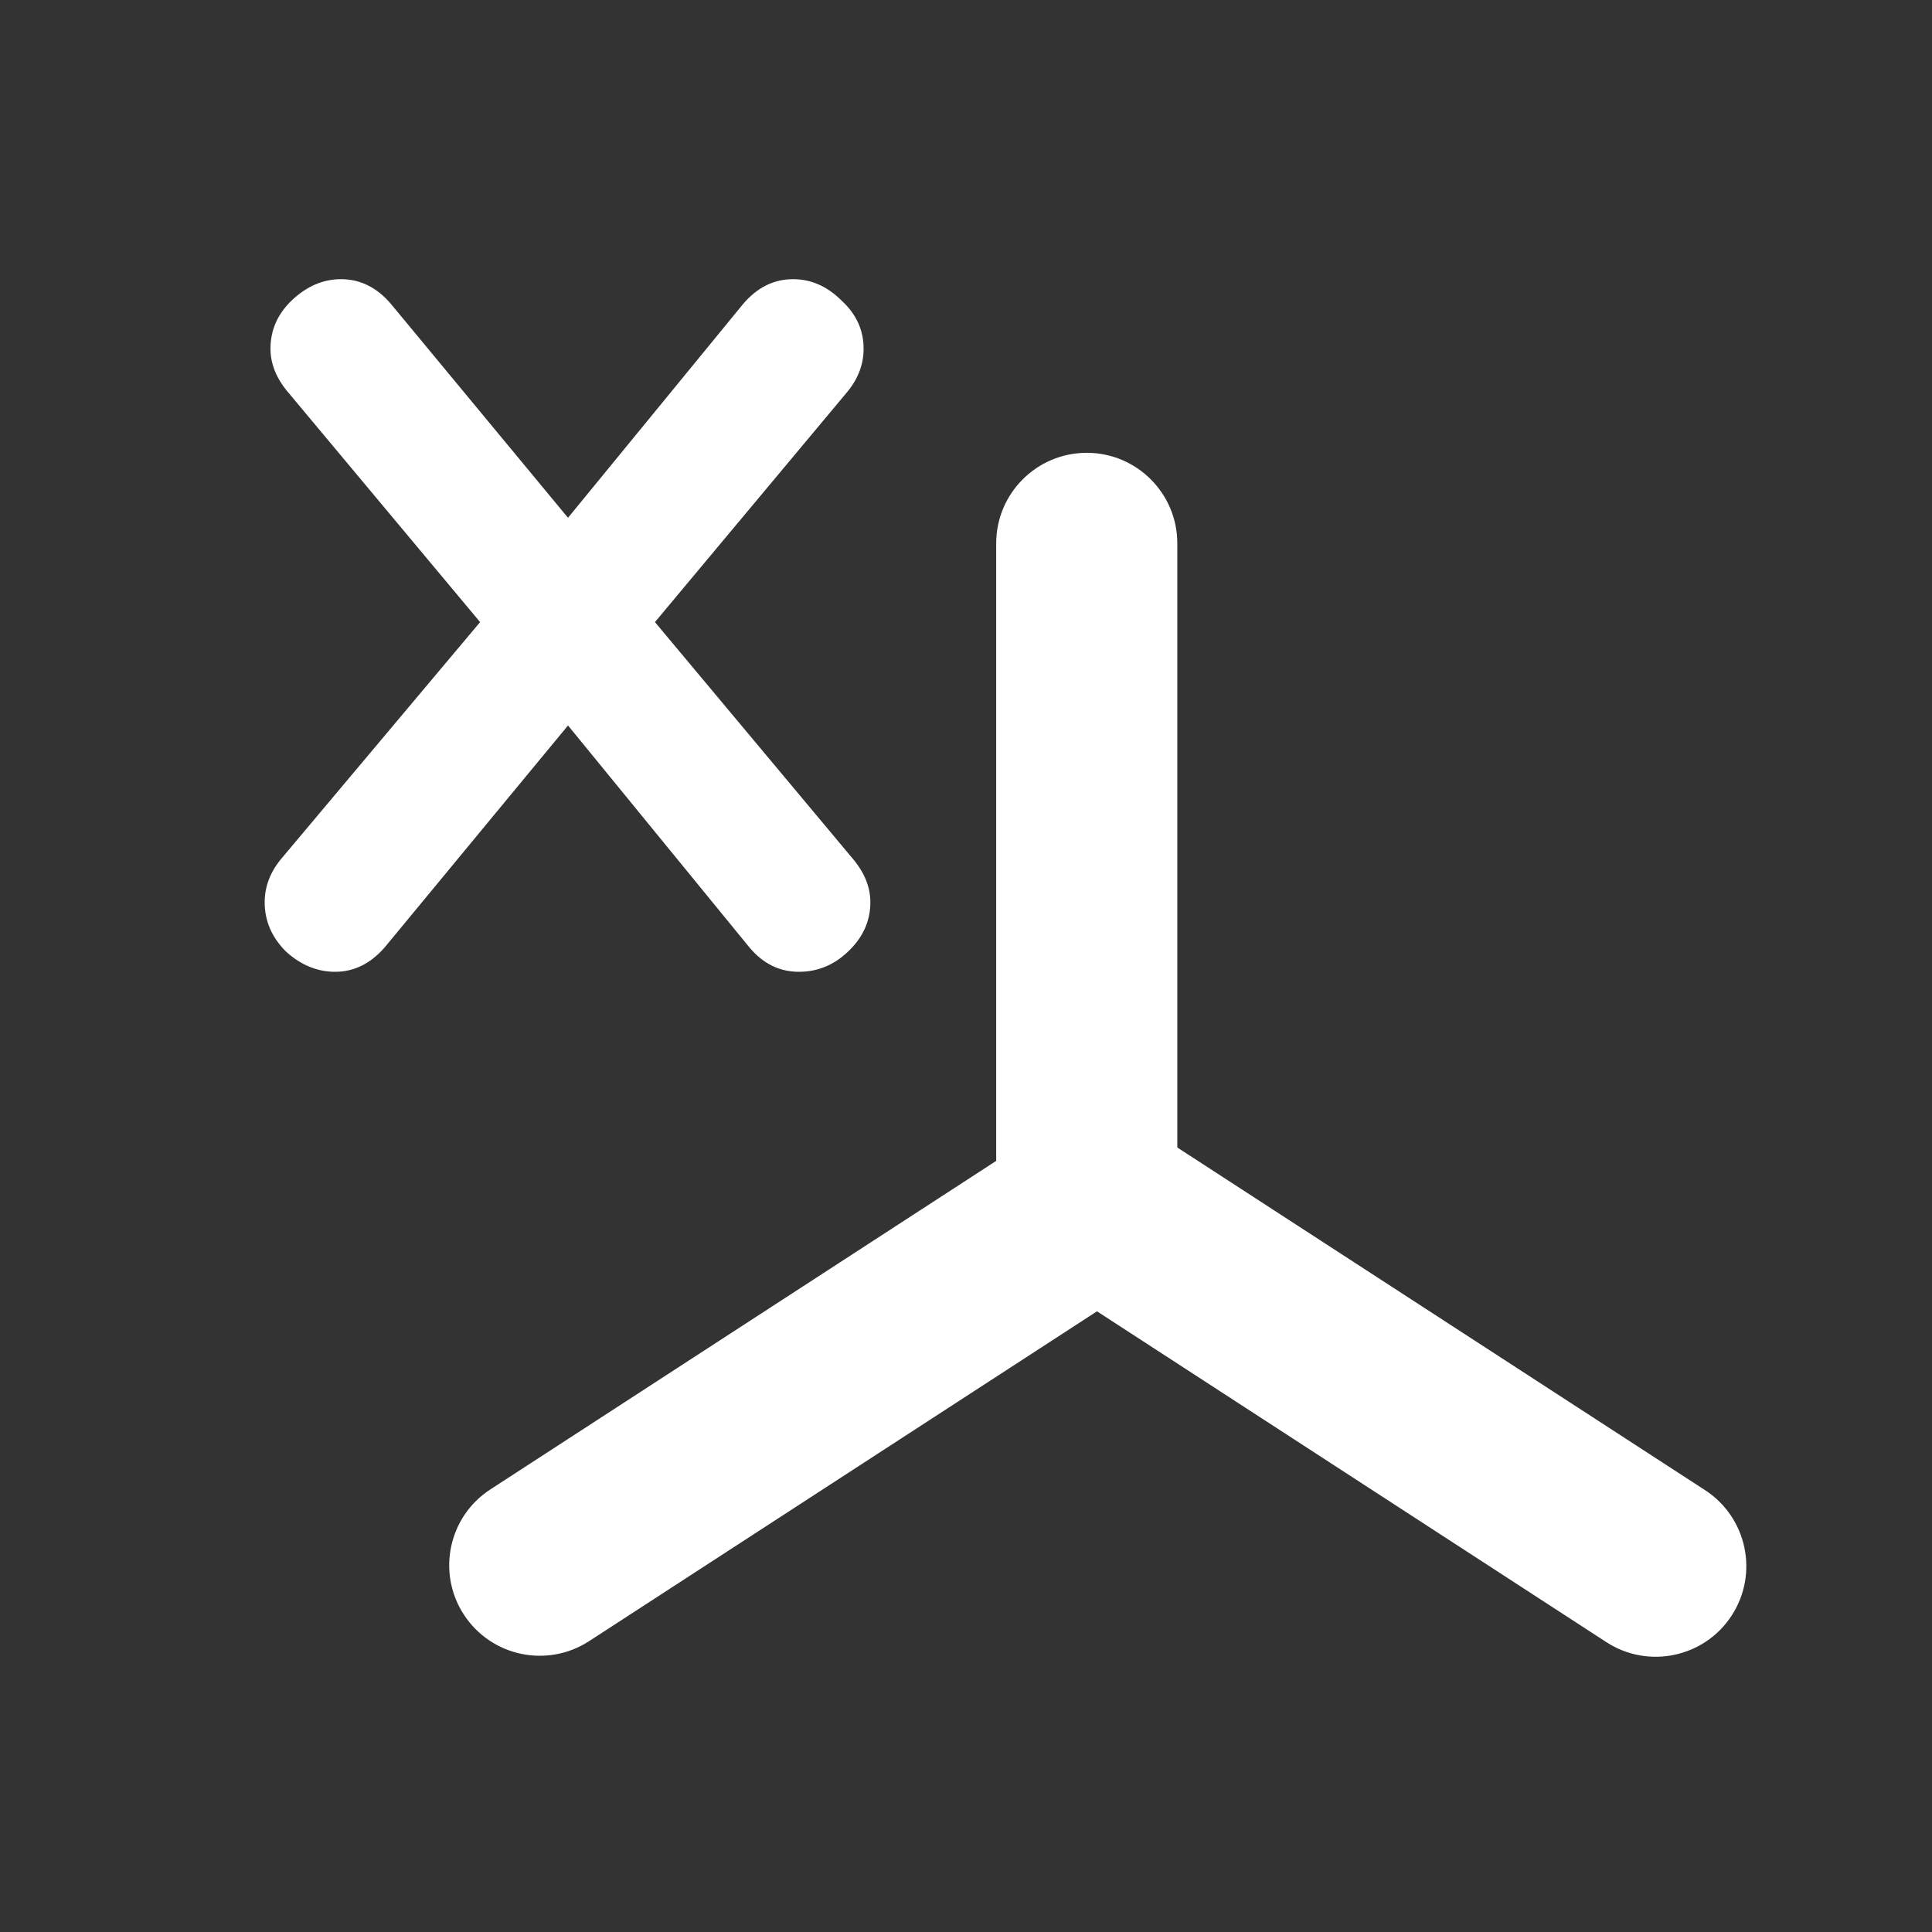 <svg
    fill="#fff"
    width="16"
    height="16"
    viewBox="0 0 16 16"
>
    <rect x="0" y="0" width="16" height="16" fill="#333333" stroke="none"/>
    <path
        fillRule="inherit"
        clipRule="evenodd"
        d="M9 10.75C8.586 10.75 8.25 10.414 8.25 10V4.5C8.25 4.086 8.586 3.75 9 3.75C9.414 3.75 9.75 4.086 9.75 4.5V10C9.75 10.414 9.414 10.75 9 10.75Z"
    />
    <path
        fillRule="inherit"
        clipRule="evenodd"
        d="M3.841 13.371C3.616 13.024 3.714 12.559 4.062 12.334L8.675 9.338C9.022 9.112 9.486 9.211 9.712 9.559C9.938 9.906 9.839 10.37 9.491 10.596L4.879 13.591C4.531 13.817 4.067 13.718 3.841 13.371Z"
    />
    <path
        fillRule="inherit"
        clipRule="evenodd"
        d="M14.341 13.379C14.116 13.726 13.651 13.825 13.304 13.6L8.691 10.604C8.344 10.378 8.245 9.914 8.471 9.567C8.696 9.219 9.161 9.12 9.508 9.346L14.121 12.341C14.468 12.567 14.567 13.032 14.341 13.379Z"
    />
    <path
        d="M7.056 7.104C7.157 7.221 7.208 7.344 7.208 7.472C7.208 7.627 7.147 7.763 7.024 7.88C6.907 7.992 6.771 8.048 6.616 8.048C6.456 8.048 6.32 7.981 6.208 7.848L4.704 6.008L3.184 7.848C3.067 7.981 2.931 8.048 2.776 8.048C2.627 8.048 2.491 7.992 2.368 7.88C2.251 7.763 2.192 7.627 2.192 7.472C2.192 7.339 2.24 7.216 2.336 7.104L3.976 5.152L2.392 3.256C2.291 3.139 2.24 3.016 2.24 2.888C2.24 2.733 2.299 2.6 2.416 2.488C2.539 2.371 2.675 2.312 2.824 2.312C2.984 2.312 3.123 2.381 3.24 2.52L4.704 4.288L6.152 2.52C6.269 2.381 6.408 2.312 6.568 2.312C6.717 2.312 6.851 2.371 6.968 2.488C7.091 2.6 7.152 2.733 7.152 2.888C7.152 3.021 7.104 3.144 7.008 3.256L5.424 5.152L7.056 7.104Z" />
</svg>